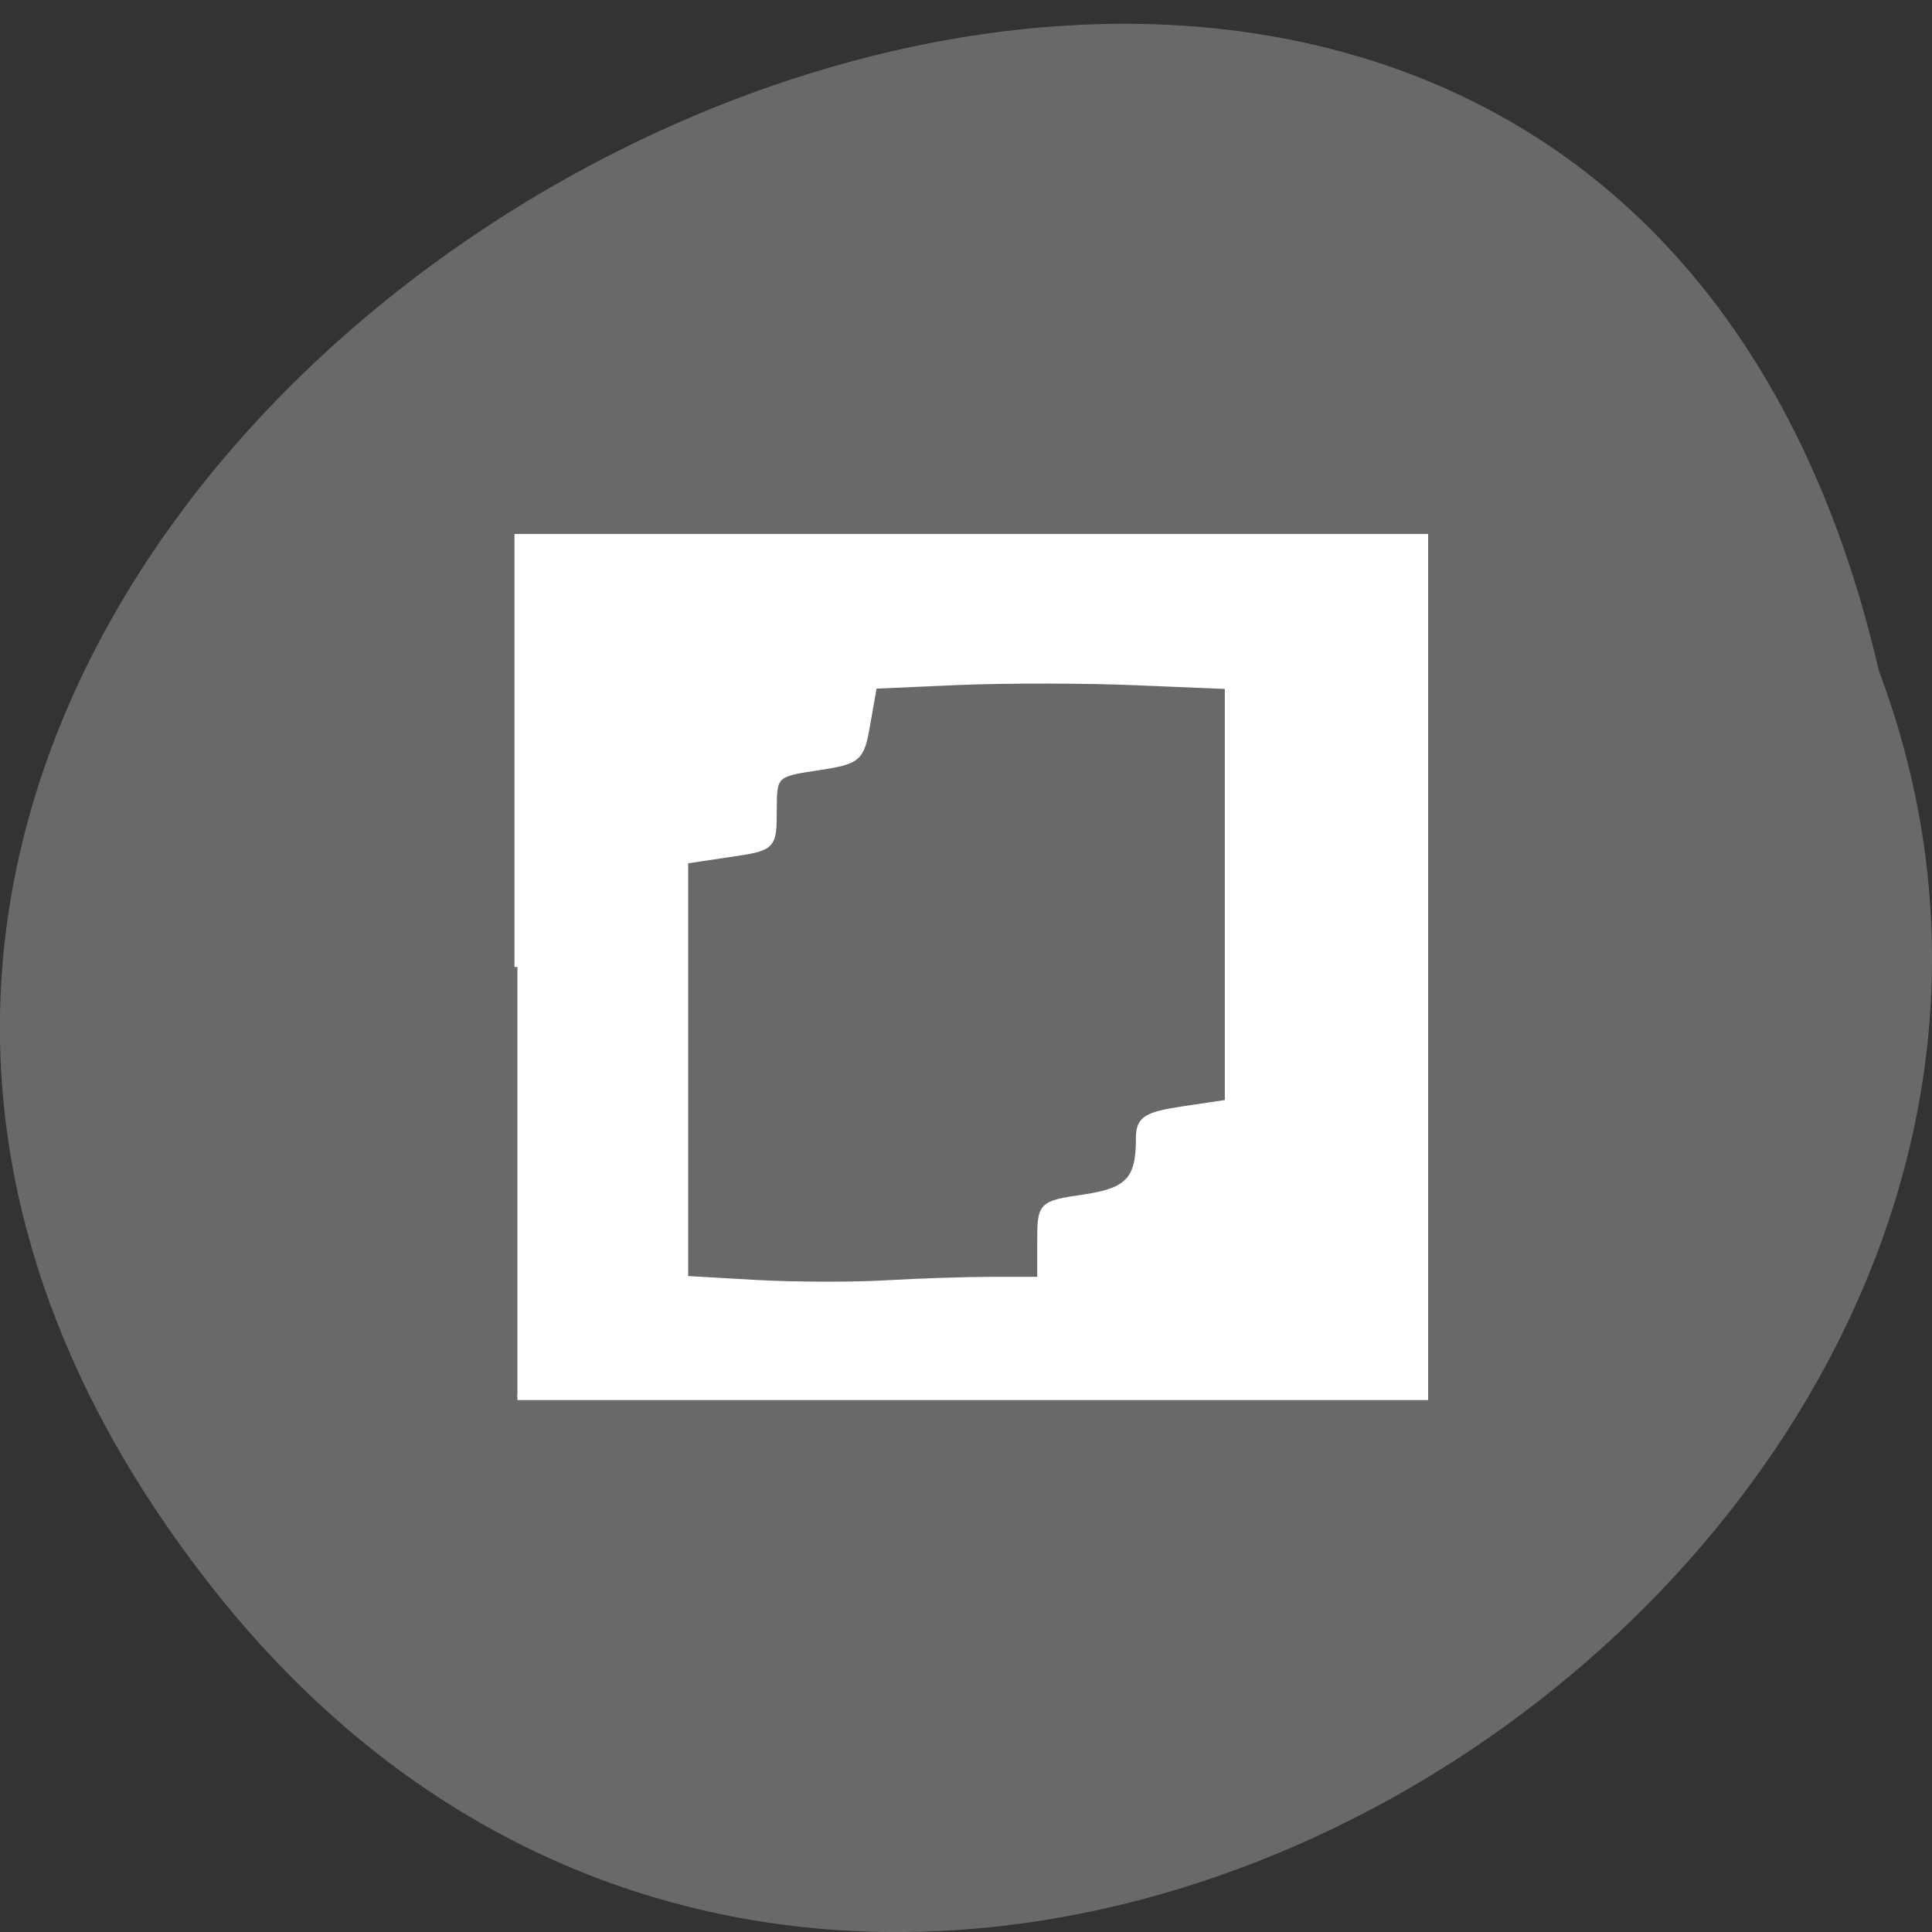 <svg xmlns="http://www.w3.org/2000/svg" viewBox="0 0 24 24"><rect x="0" y="0" width="24" height="24" fill="#333333" stroke="none"/><path d="m 2.625 19.707 c -11.168 -14.215 16.645 -28.977 20.715 -11.375 c 4.168 11.09 -12.438 21.914 -20.715 11.375" fill="#696969"/><path d="m 68.38 127.79 v -56.833 h 119.96 v 113.67 h -119.96 m 62.75 -15.5 h 6.333 v -5 c 0 -4.958 0.083 -5.04 5.75 -5.875 c 5.917 -0.875 7.292 -2.375 7.292 -7.792 c 0 -2.542 0.875 -3.125 5.875 -3.875 l 5.875 -0.875 v -55.04 l -12.08 -0.5 c -6.625 -0.292 -17.12 -0.292 -23.375 -0.042 l -11.292 0.5 l -0.875 4.958 c -0.792 4.708 -1.125 5 -6.583 5.833 c -5.667 0.833 -5.792 0.958 -5.792 5.708 c 0 4.792 -0.083 4.917 -5.875 5.75 l -5.833 0.875 v 55.25 l 9.417 0.542 c 5.208 0.292 12.917 0.292 17.17 0.042 c 4.208 -0.25 10.542 -0.458 14 -0.458" transform="scale(0.094)" fill="#fff" stroke="#fff" stroke-width="0.783"/></svg>